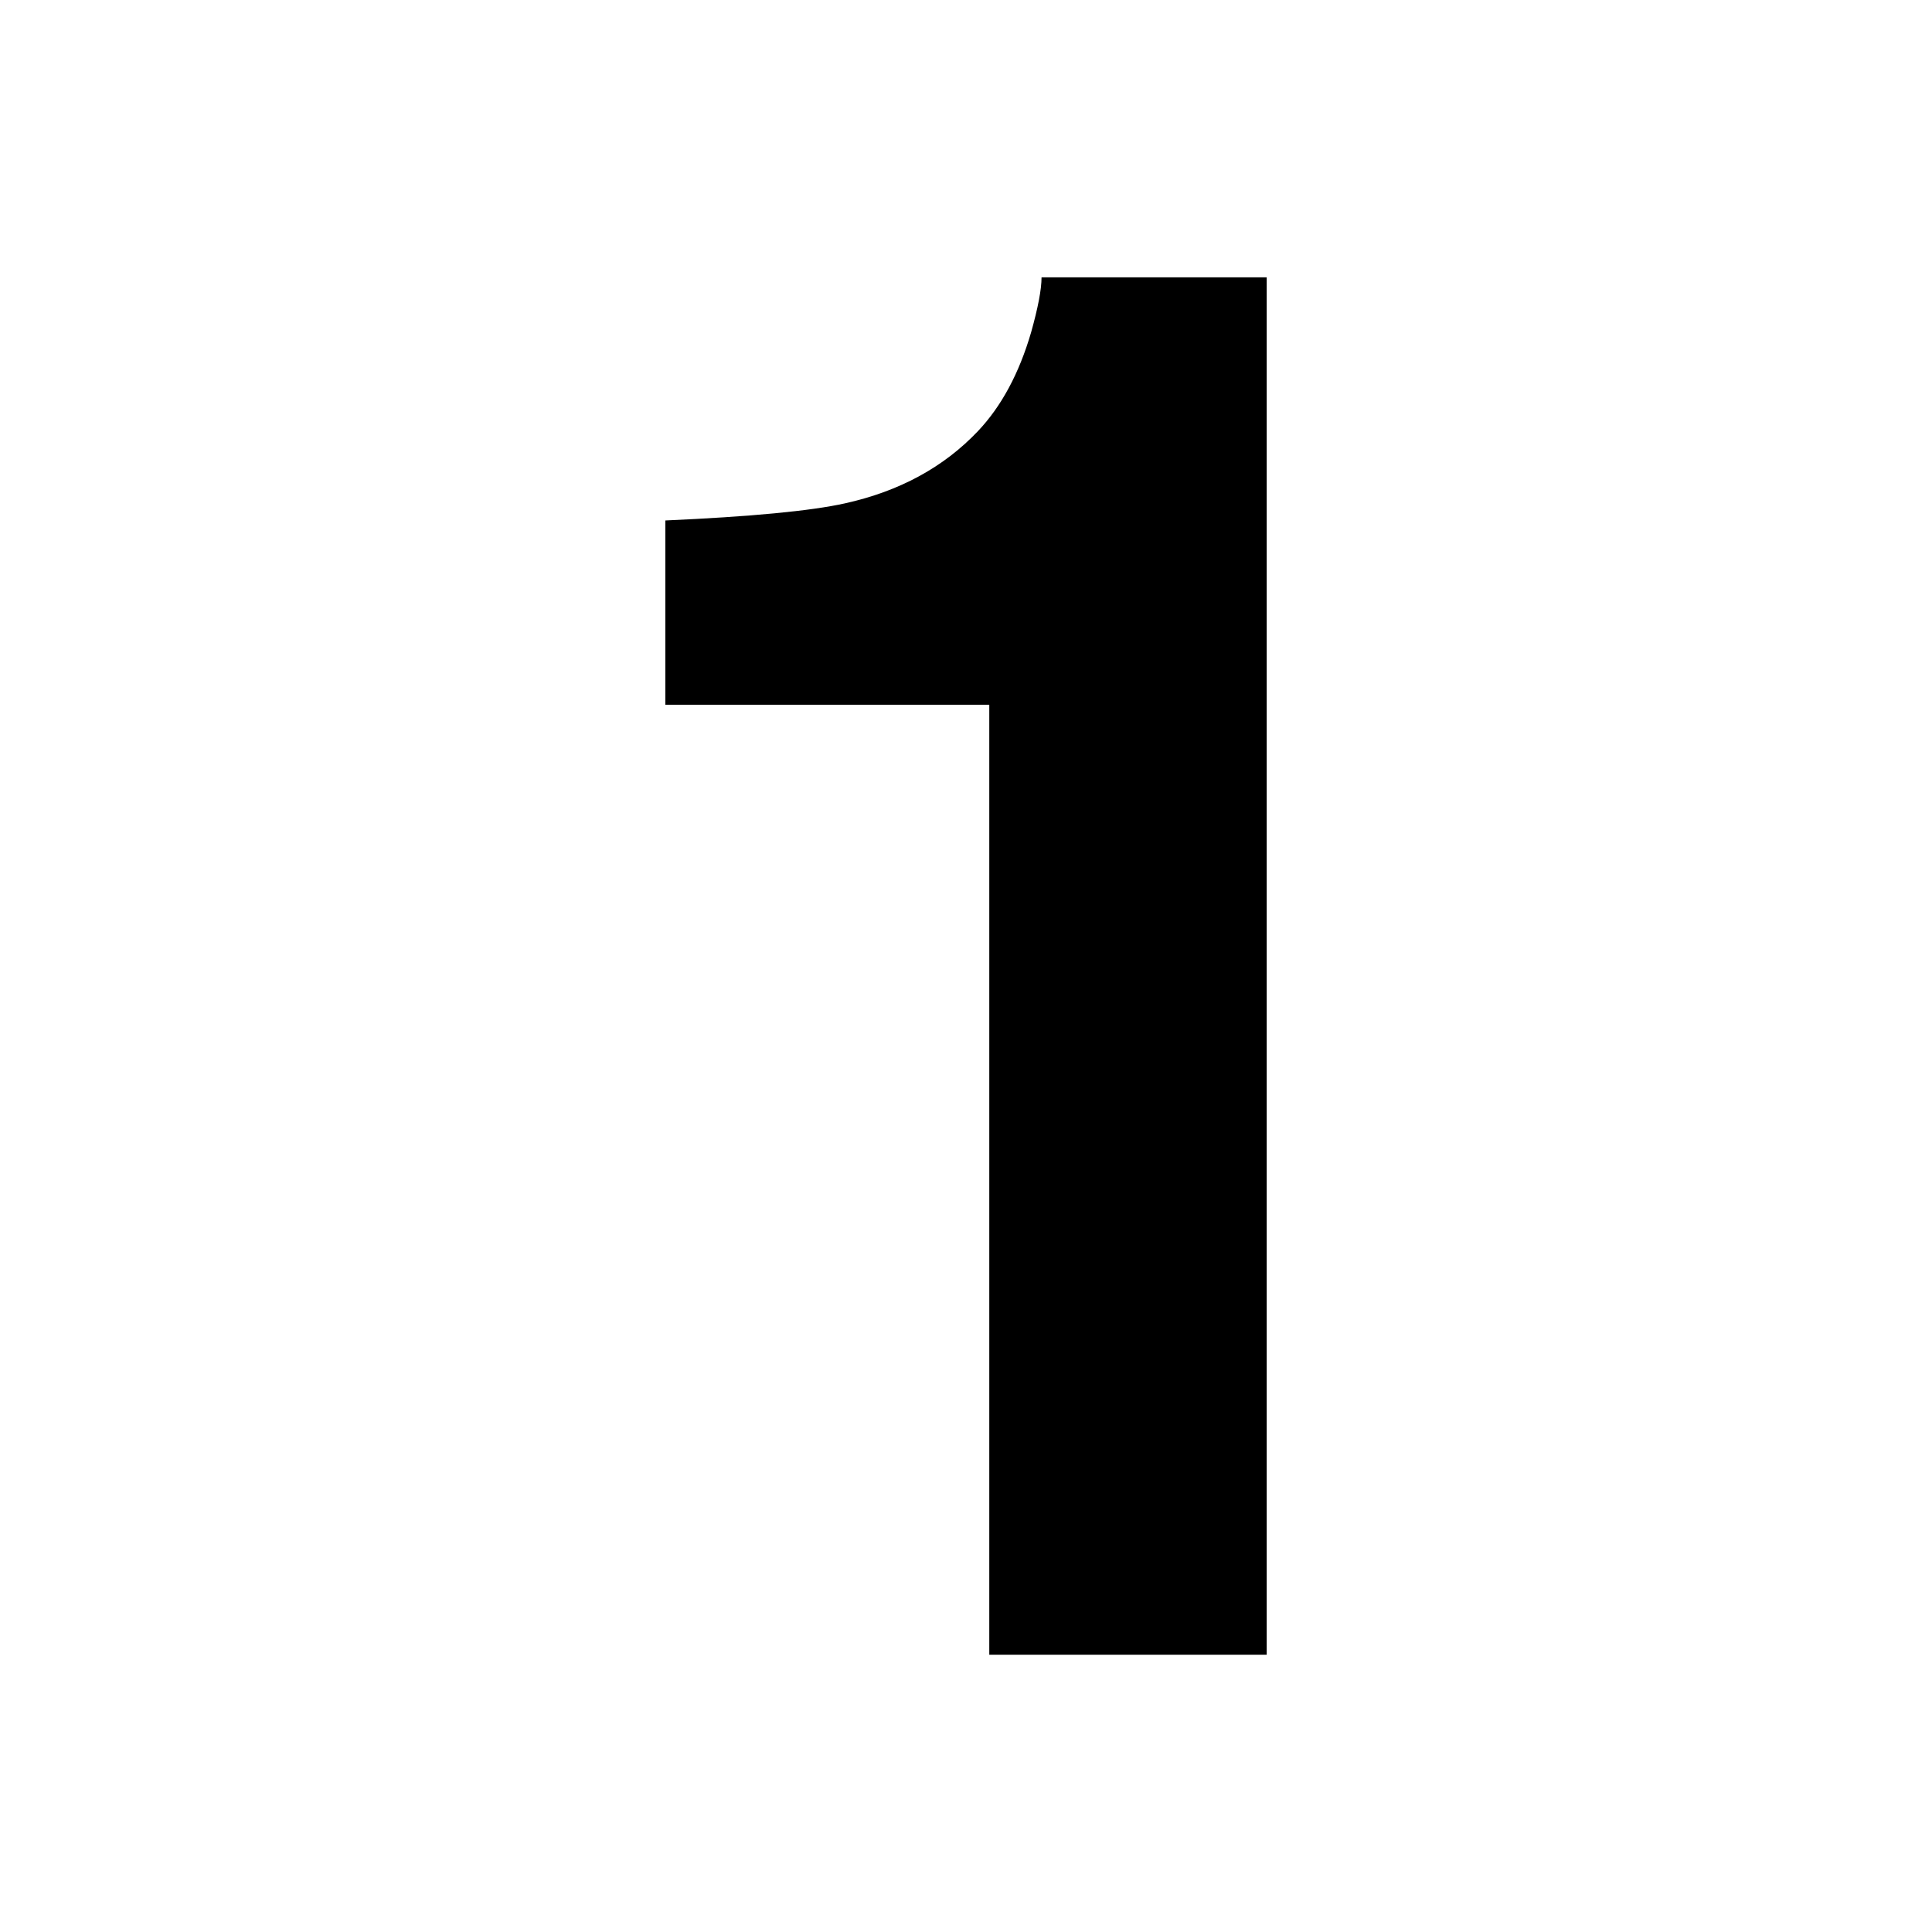 <?xml version="1.0" encoding="utf-8"?>
<!-- Generator: Adobe Illustrator 26.0.1, SVG Export Plug-In . SVG Version: 6.00 Build 0)  -->
<svg version="1.1" id="layer_1" xmlns="http://www.w3.org/2000/svg" xmlns:xlink="http://www.w3.org/1999/xlink" x="0px" y="0px"
	 viewBox="0 0 512 512" style="enable-background:new 0 0 512 512;" xml:space="preserve">
	<path d="M335.68,438.52h-73.51V186.77h-85.85v-48.84c22.66-1.01,38.52-2.52,47.58-4.53c14.43-3.19,26.18-9.57,35.25-19.13
		c6.21-6.55,10.91-15.27,14.1-26.18c1.84-6.55,2.77-11.41,2.77-14.6h59.67V438.52z"/>
</svg>
